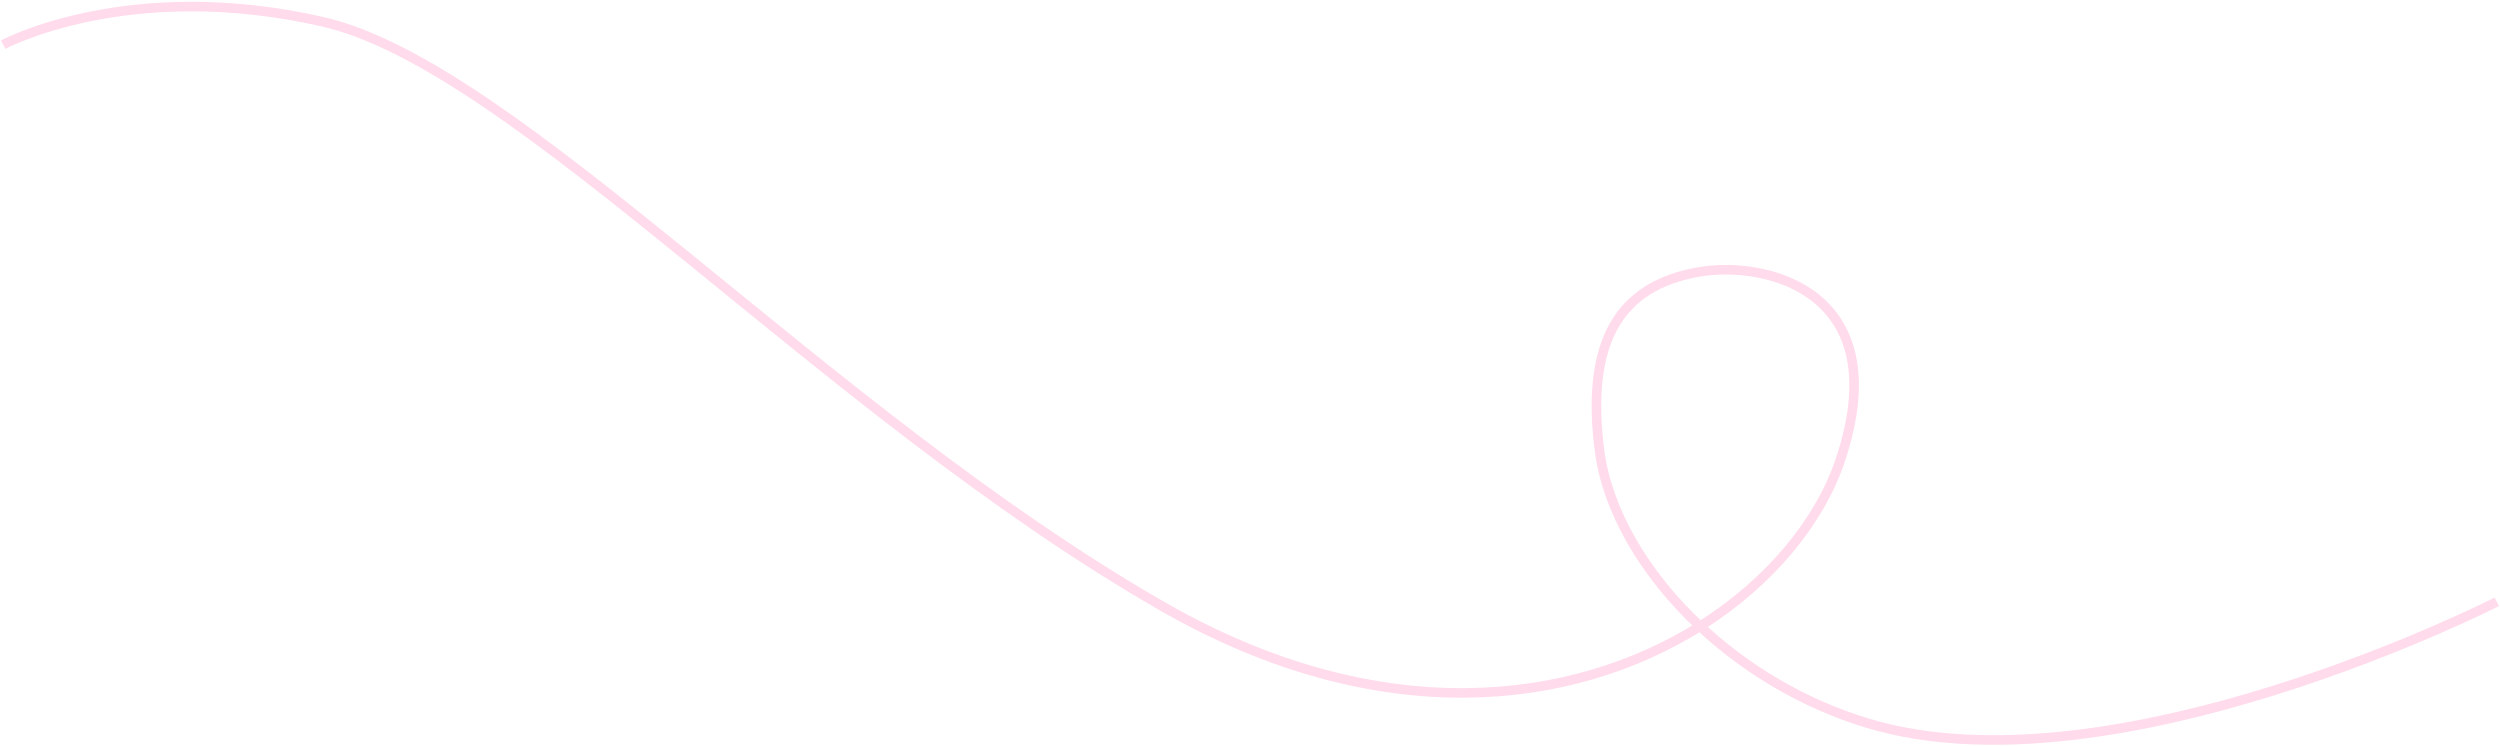 <svg width="784" height="234" viewBox="0 0 784 234" fill="none" xmlns="http://www.w3.org/2000/svg">
<path d="M1 13.995C1 13.995 40.094 -7.091 101.115 6.801C162.136 20.692 257.991 129.024 364.622 190.194C432.909 229.368 493.641 221.218 533.13 196.401M533.13 196.401C555.303 182.465 570.778 163.275 577.131 144.256C594.799 91.367 553.951 81.604 532.775 85.279C507.663 89.638 497.315 107.207 501.575 141.088C503.937 159.866 515.535 179.915 533.13 196.401ZM533.13 196.401C547.28 209.659 565.307 220.613 585.526 226.75C662.586 250.141 783 188.732 783 188.732" stroke="#FFDBEB" stroke-width="3"/>
</svg>
